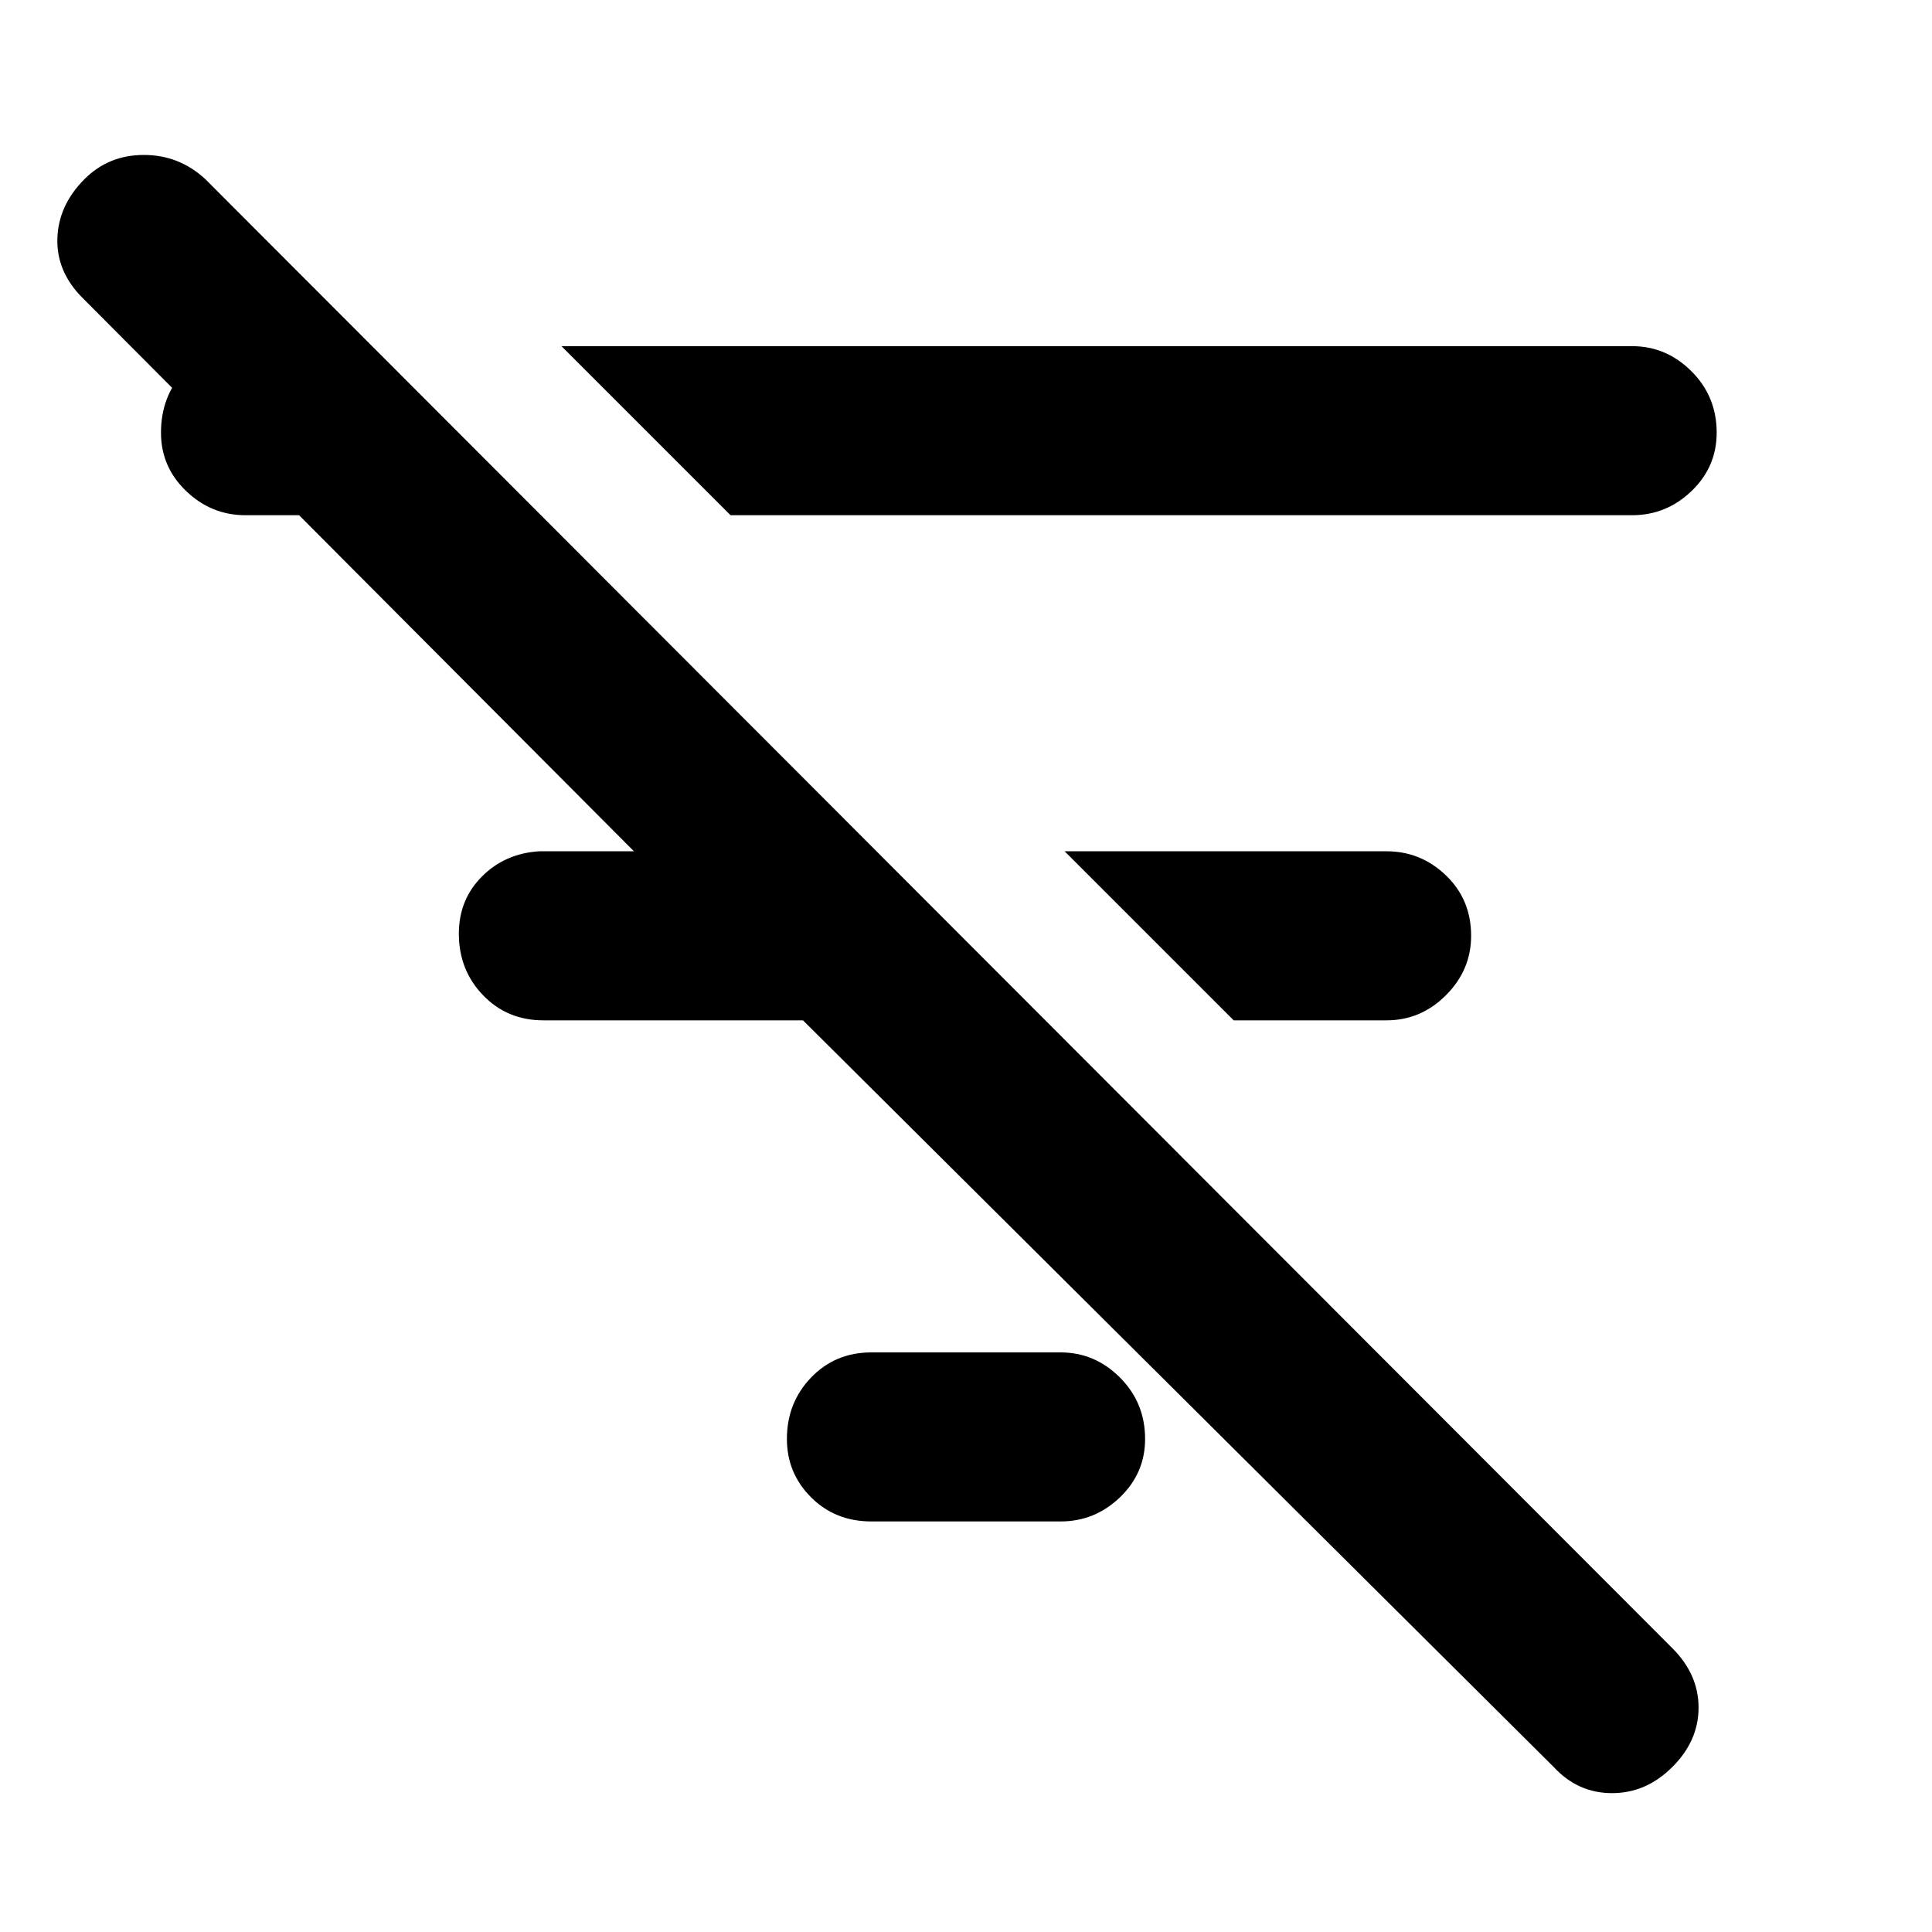 <svg xmlns="http://www.w3.org/2000/svg" height="40" width="40"><path d="m15.125 10.667-3.5-3.5h22.167q.708 0 1.229.521.521.52.521 1.27 0 .709-.521 1.209-.521.5-1.229.5Zm10.417 10.458-3.5-3.5h6.666q.709 0 1.23.5.52.5.52 1.25 0 .708-.52 1.229-.521.521-1.23.521ZM21.958 31.5h-3.916q-.75 0-1.25-.5t-.5-1.208q0-.75.5-1.271.5-.521 1.25-.521h3.916q.709 0 1.23.521.52.521.52 1.271 0 .708-.52 1.208-.521.5-1.23.5Zm10.209 5.083L16.625 21.125H11.25q-.75 0-1.25-.521t-.5-1.271q0-.708.479-1.187.479-.479 1.188-.521h1.958L1.708 6.167q-.541-.542-.52-1.229.02-.688.562-1.23.5-.5 1.229-.5.729 0 1.271.5l30.375 30.417q.542.542.542 1.229 0 .688-.542 1.229-.542.542-1.25.542t-1.208-.542ZM6.25 7.167v3.5H5.083q-.708 0-1.229-.5-.521-.5-.521-1.209 0-.75.479-1.27.48-.521 1.23-.521Z"/></svg>